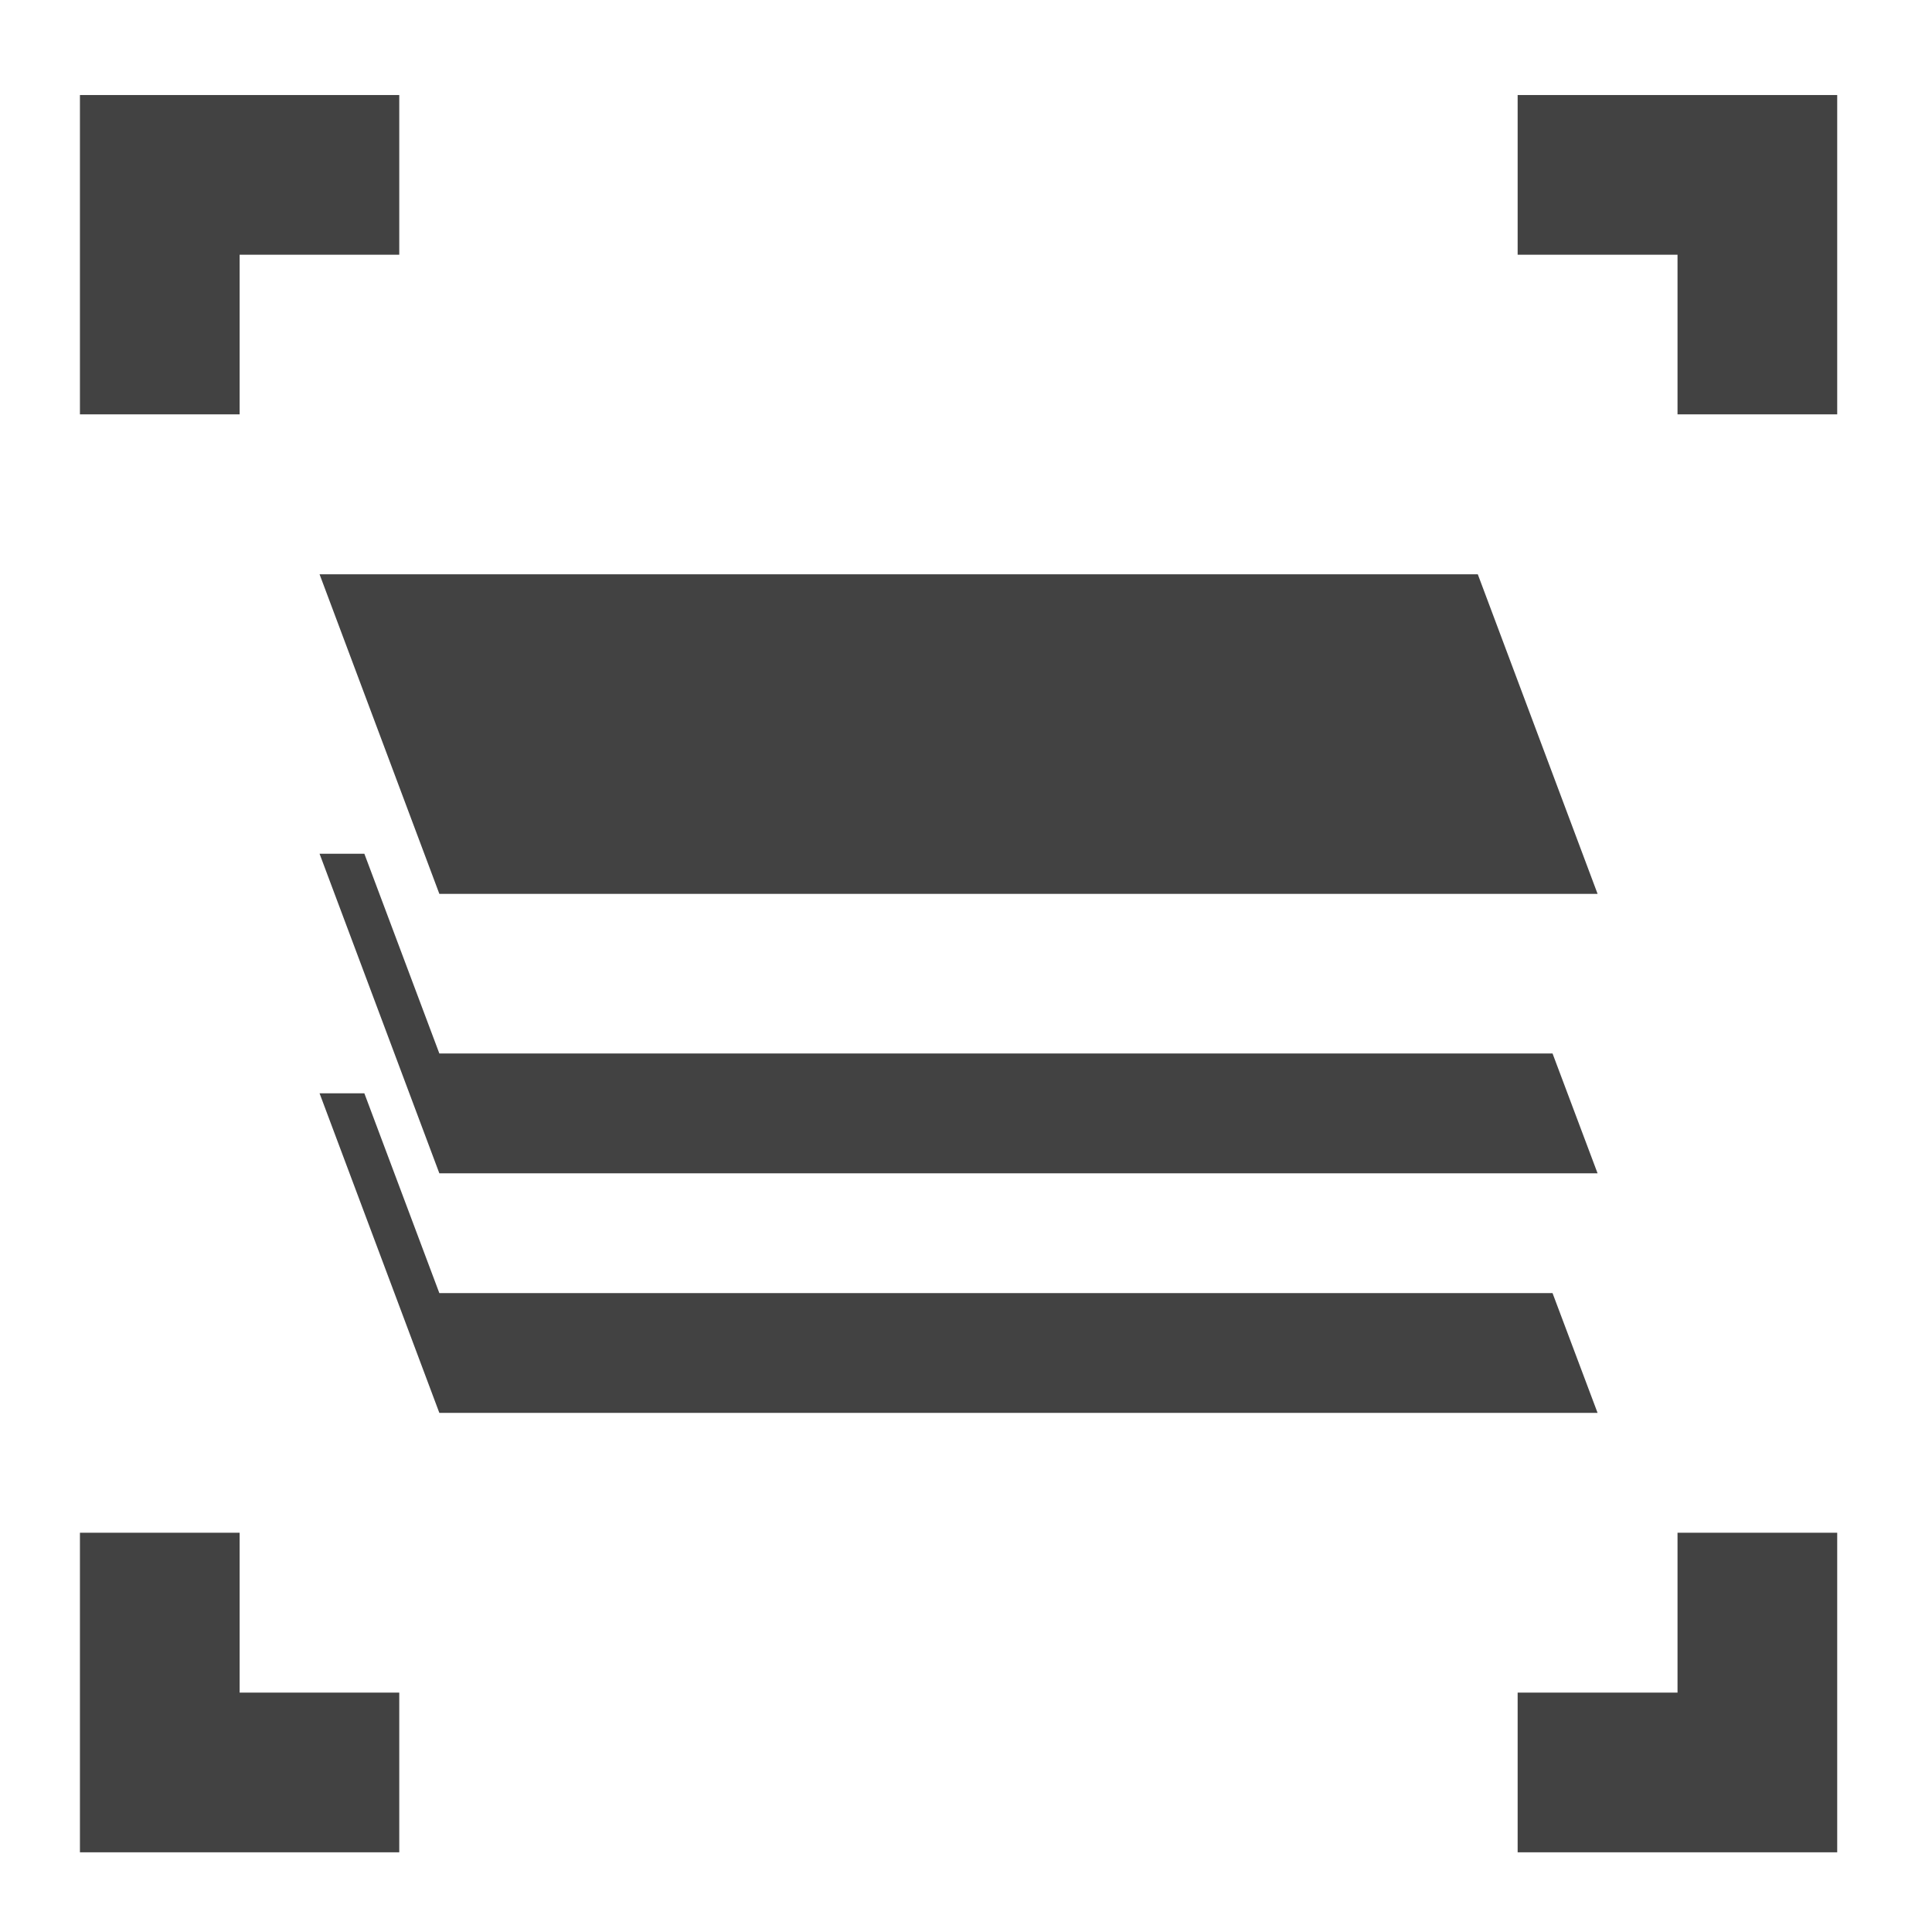 <?xml version="1.0" encoding="UTF-8"?>
<svg xmlns="http://www.w3.org/2000/svg" xmlns:xlink="http://www.w3.org/1999/xlink" width="32pt" height="32pt" viewBox="0 0 32 32" version="1.1">
<g id="surface1">
<path style=" stroke:none;fill-rule:nonzero;fill:rgb(25.882%,25.882%,25.882%);fill-opacity:1;" d="M 1.324 1.574 L 1.324 6.863 L 3.969 6.863 L 3.969 4.219 L 6.613 4.219 L 6.613 1.574 Z M 25.137 1.574 L 25.137 4.219 L 27.785 4.219 L 27.785 6.863 L 30.43 6.863 L 30.43 1.574 Z M 1.324 25.387 L 1.324 30.68 L 6.613 30.68 L 6.613 28.035 L 3.969 28.035 L 3.969 25.387 Z M 27.785 25.387 L 27.785 28.035 L 25.137 28.035 L 25.137 30.68 L 30.43 30.68 L 30.43 25.387 Z M 27.785 25.387 "/>
<path style=" stroke:none;fill-rule:nonzero;fill:rgb(25.882%,25.882%,25.882%);fill-opacity:1;" d="M 5.293 9.512 L 24.477 9.512 L 26.461 14.805 L 7.277 14.805 Z M 5.293 9.512 "/>
<path style=" stroke:none;fill-rule:nonzero;fill:rgb(25.882%,25.882%,25.882%);fill-opacity:1;" d="M 5.293 18.109 L 7.277 23.402 L 26.461 23.402 L 25.715 21.418 L 7.277 21.418 L 6.035 18.109 Z M 5.293 18.109 "/>
<path style=" stroke:none;fill-rule:nonzero;fill:rgb(25.882%,25.882%,25.882%);fill-opacity:1;" d="M 5.293 14.141 L 7.277 19.434 L 26.461 19.434 L 25.715 17.449 L 7.277 17.449 L 6.035 14.141 Z M 5.293 14.141 "/>
</g>
</svg>
